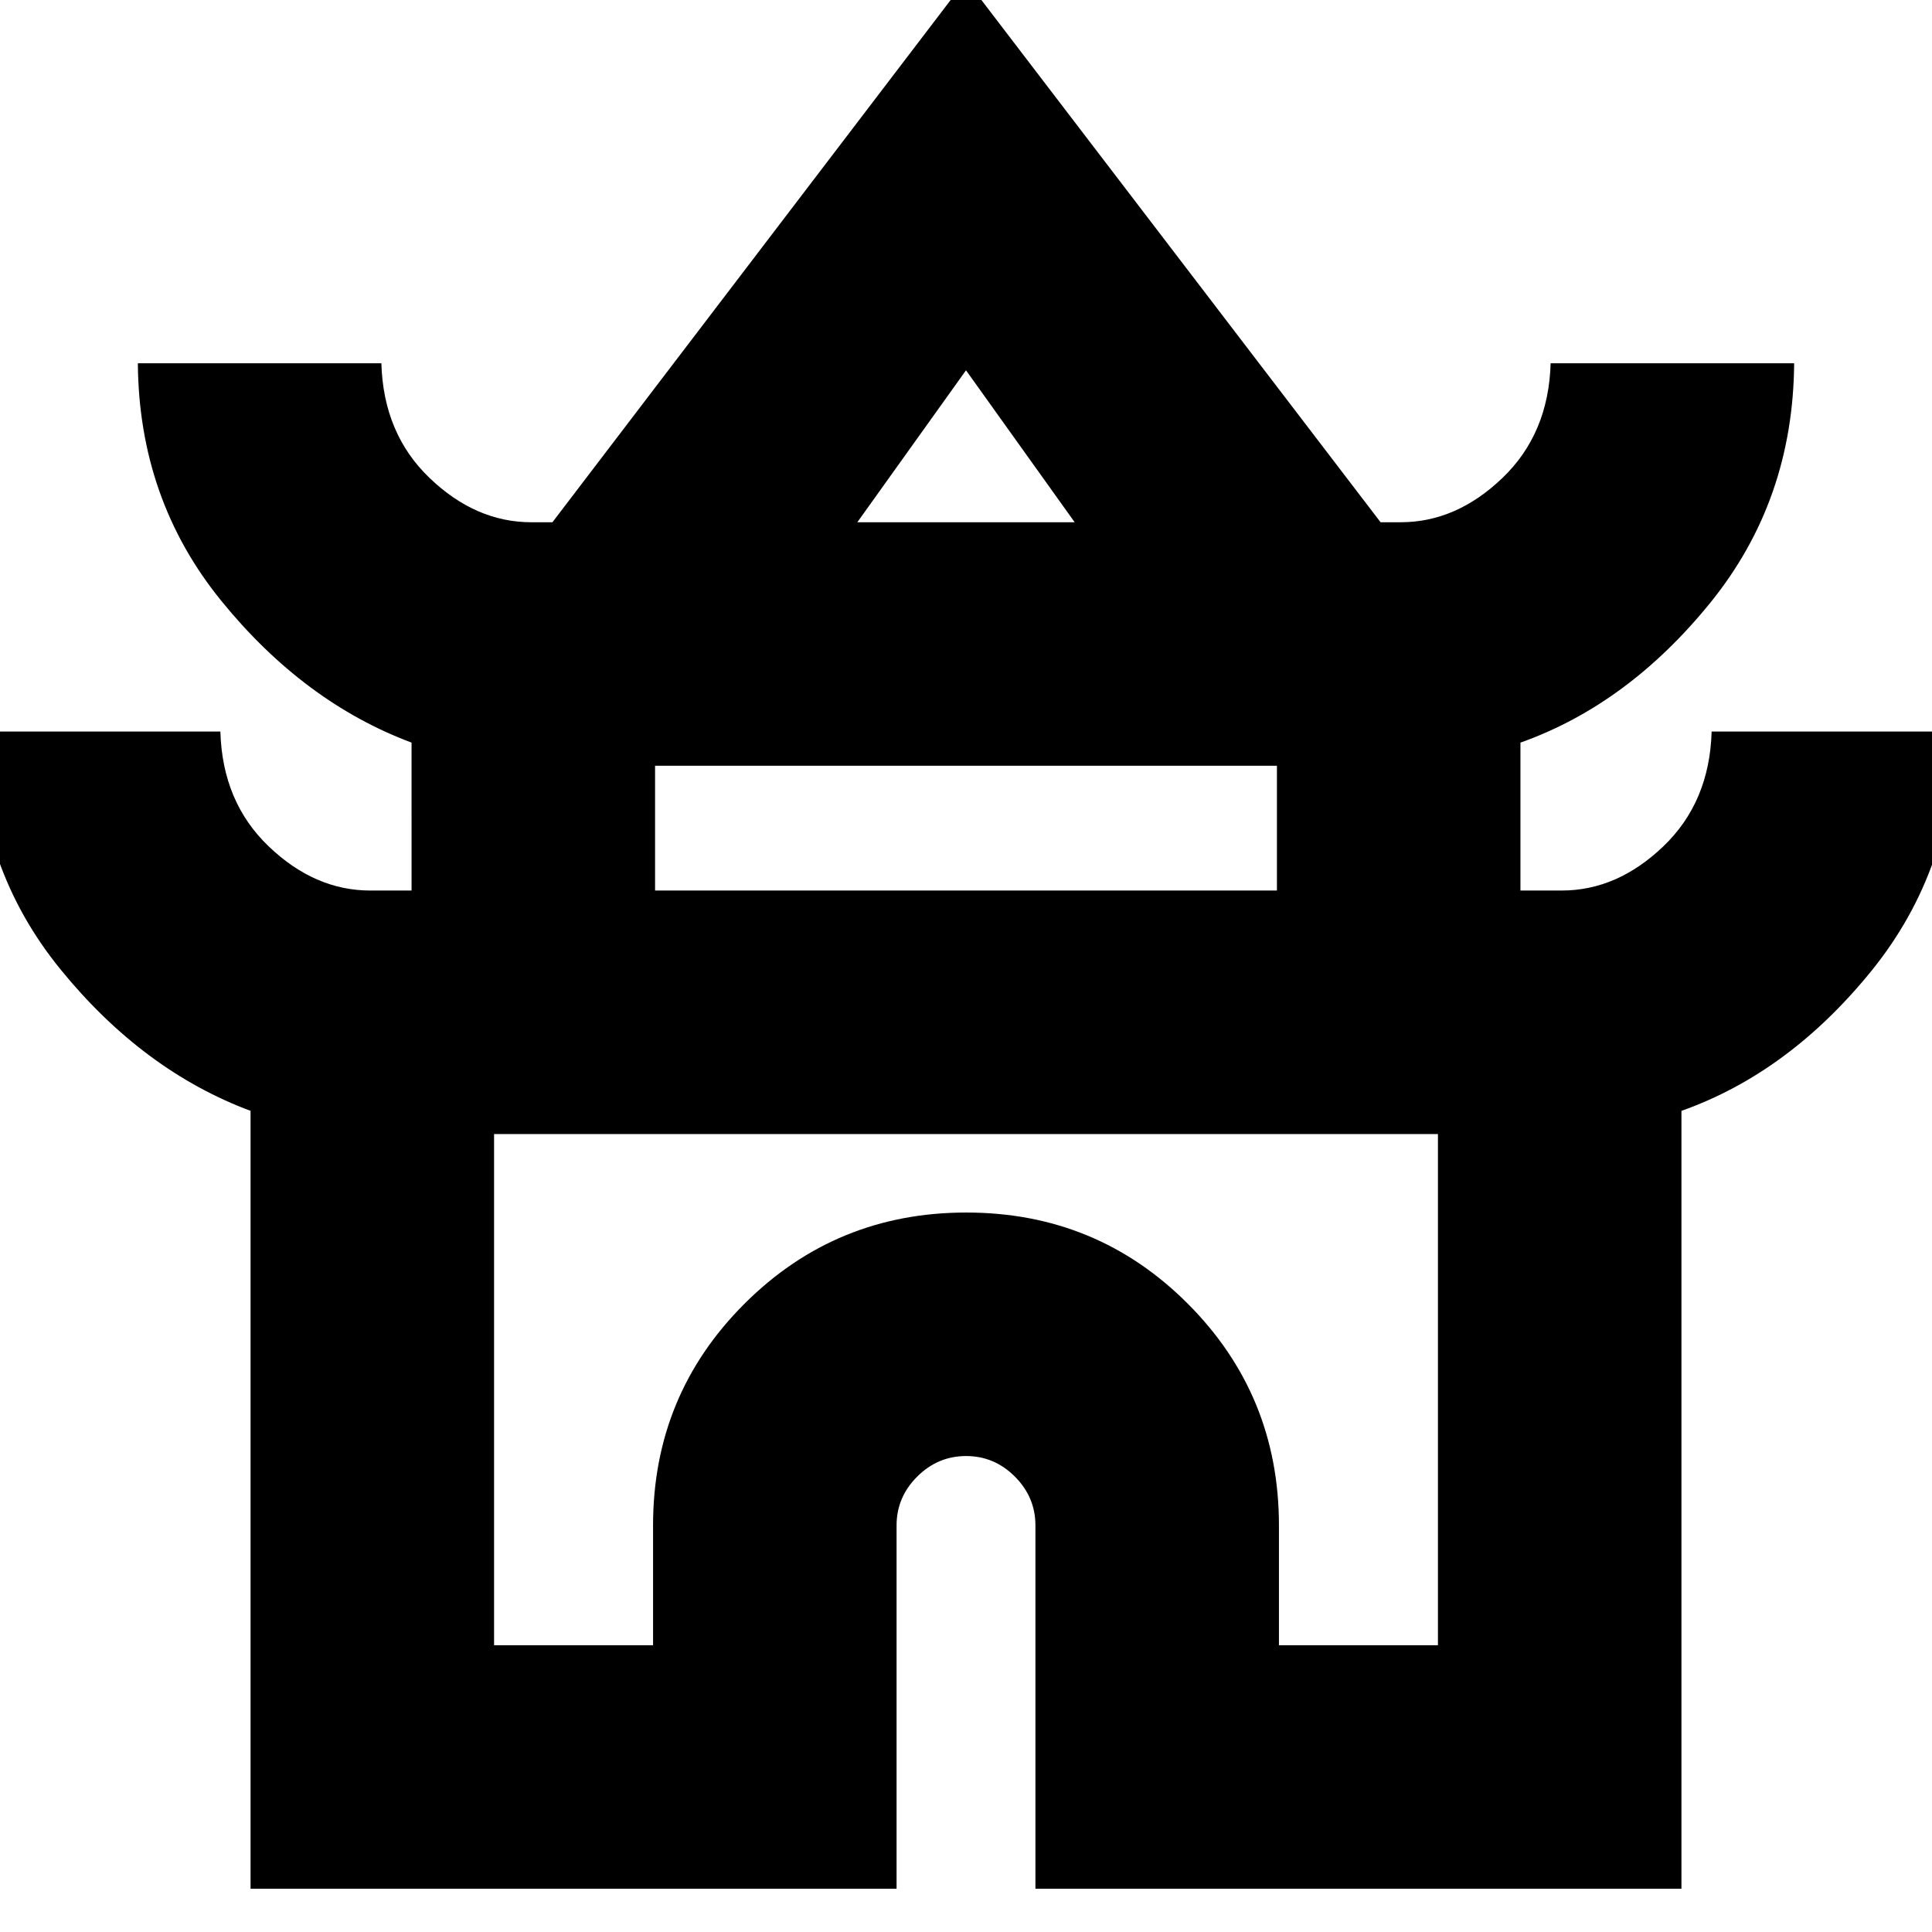<svg xmlns="http://www.w3.org/2000/svg" height="24" viewBox="0 -960 960 960" width="24"><path d="M124.5-21.5v-386.52Q71-428 30-478.4q-41-50.4-41.5-118.1h121q1 35 23.95 57 22.94 22 50.55 22h20.5V-591Q151-611 110-661.4q-41-50.4-41.5-118.1h121q1 35 23.95 57 22.94 22 50.55 22h10.5L480-970l206 269.5h10q27.61 0 50.55-22 22.95-22 23.95-57h121q-.5 68.1-41.5 118.8T755.5-591v73.5H776q27.61 0 50.55-22 22.95-22 23.95-57h121q-.5 68.1-41.5 118.8t-94.5 69.68V-21.5h-321V-202q0-14.06-10.21-24.28-10.2-10.22-24.25-10.22-14.04 0-24.29 10.22T445.5-202v180.5h-321Zm301.5-679h108L480-776l-54 75.5Zm-100.5 183h309v-62h-309v62Zm-80 375h79V-202q0-64.79 45.4-110.15 45.39-45.35 110.25-45.35 64.85 0 110.1 45.35Q635.5-266.79 635.5-202v59.5h79v-254h-469v254Zm234.5-254Zm.5-304Zm-.5 183Z"/></svg>
